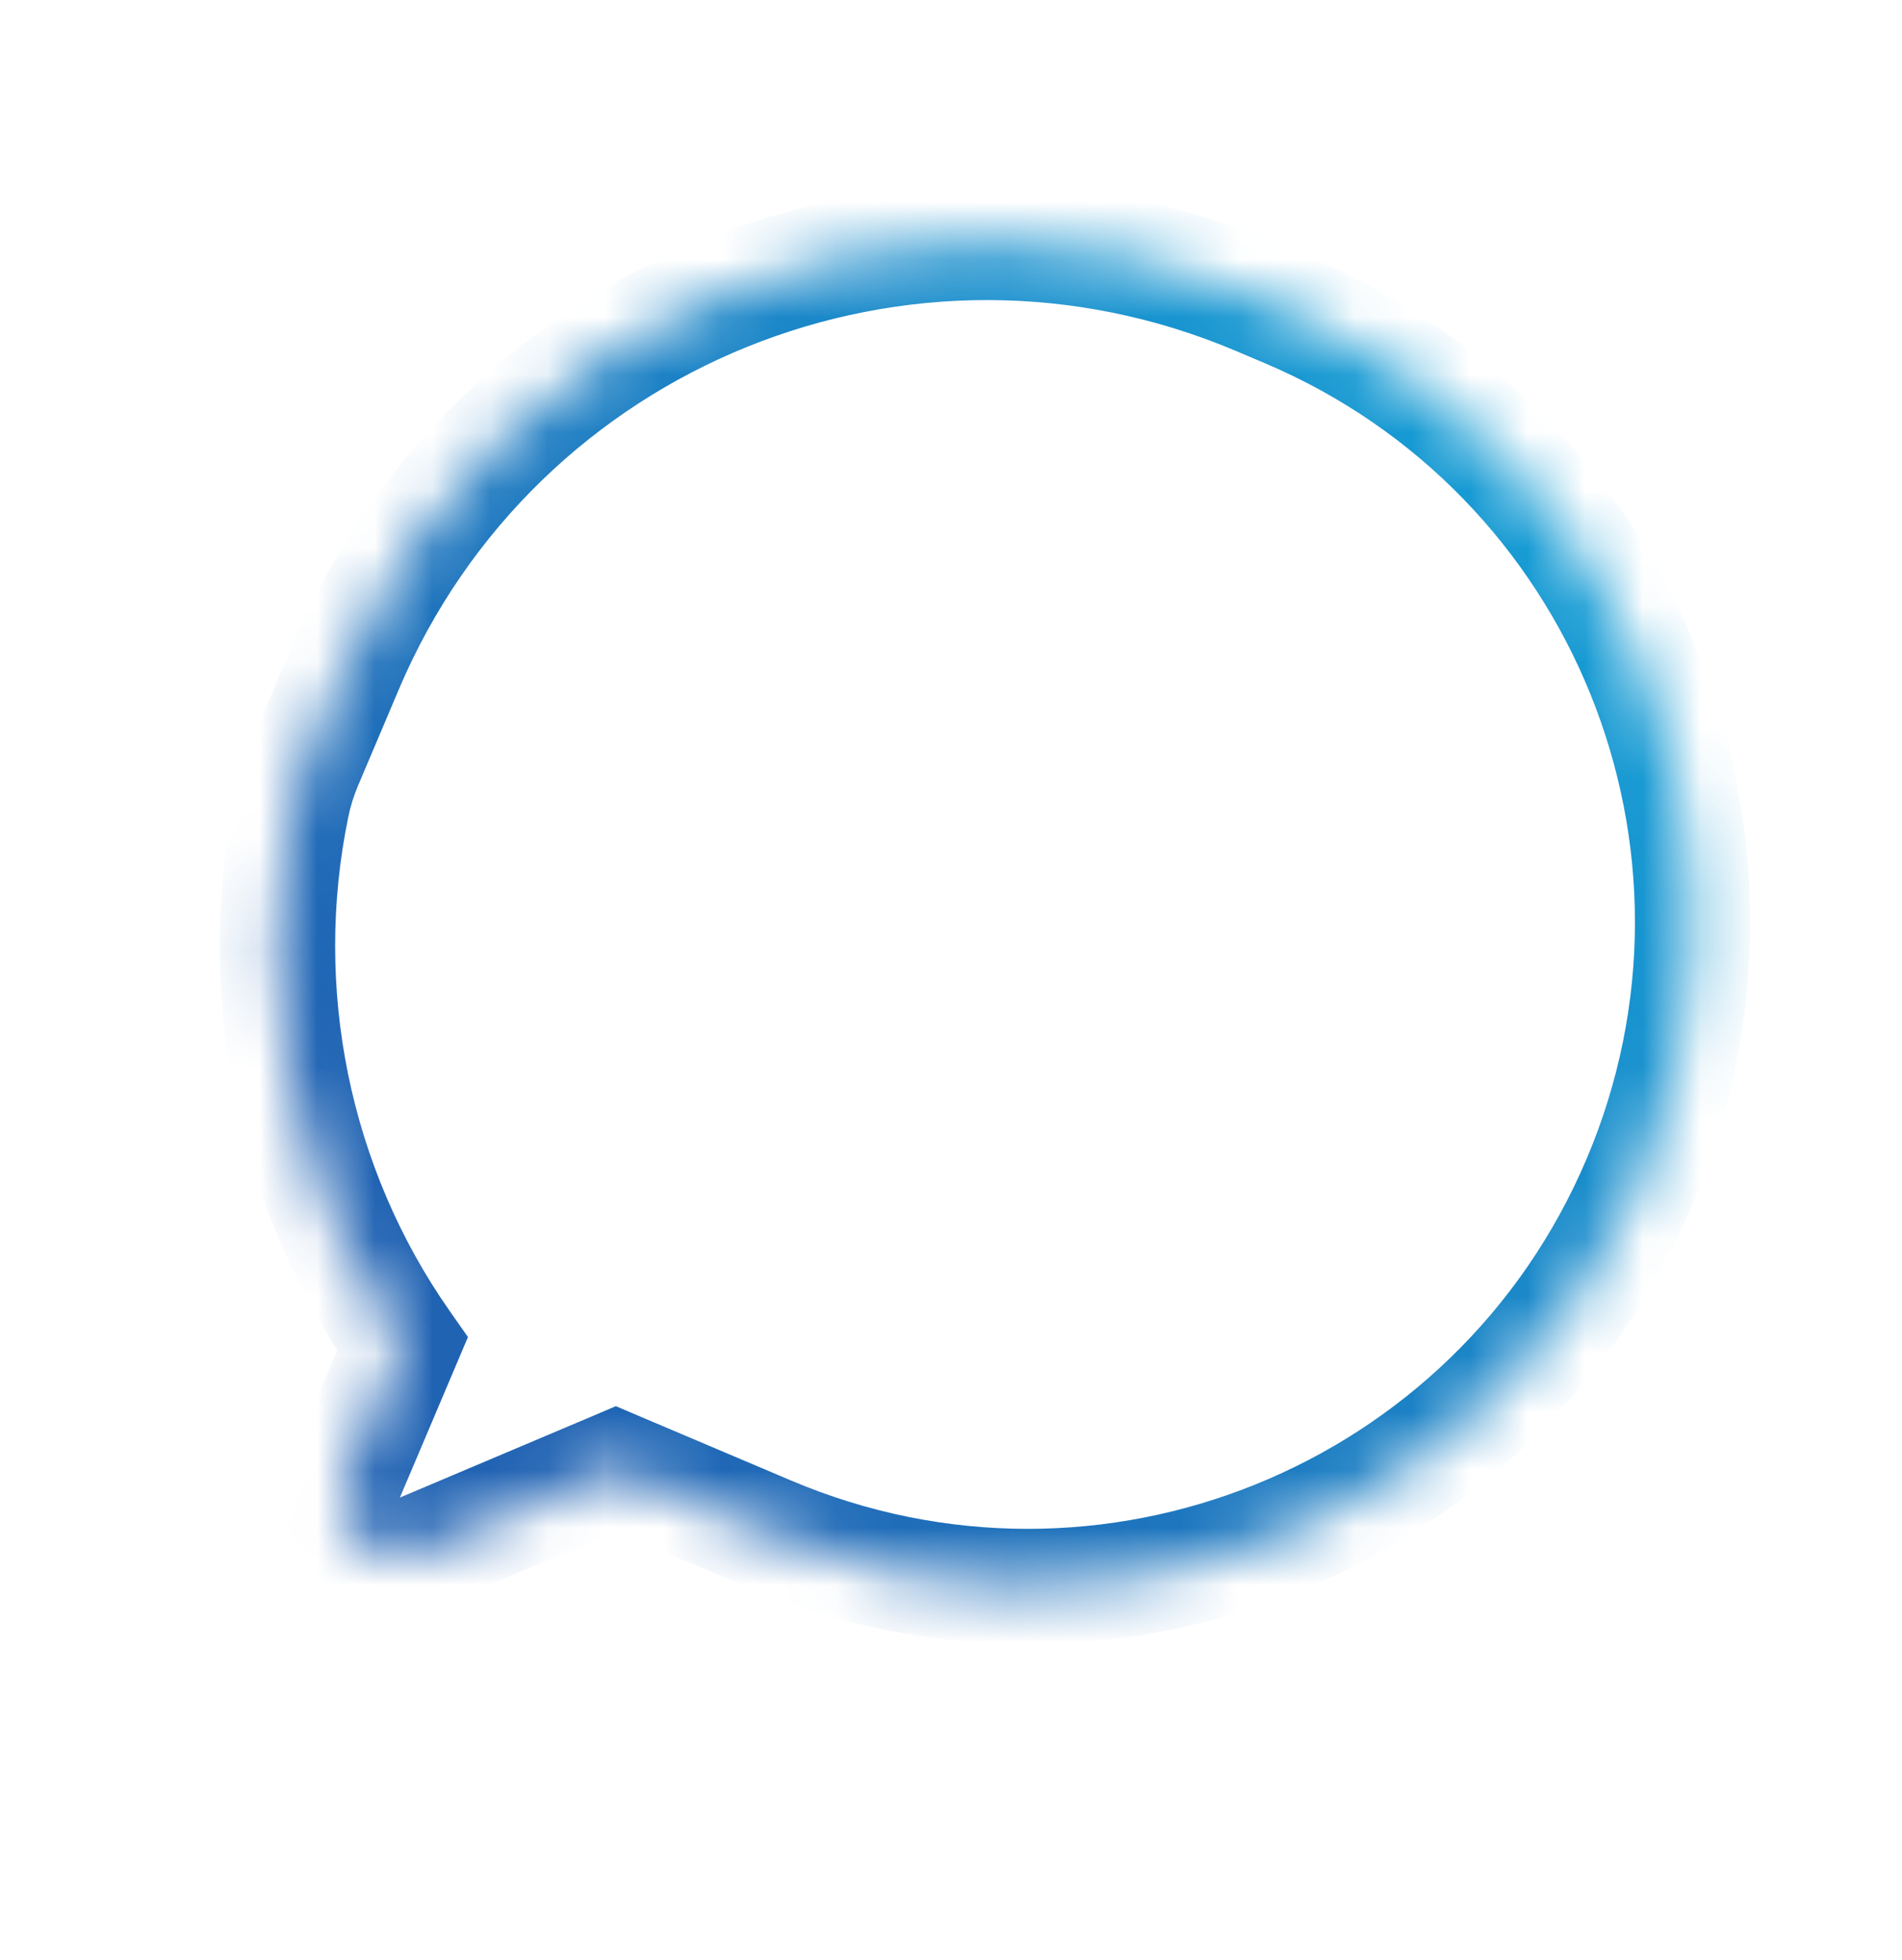 <svg width="33" height="34" viewBox="0 0 33 34" fill="none" xmlns="http://www.w3.org/2000/svg">
<mask id="path-1-inside-1" fill="white">
<path d="M22.335 5.381L21.83 5.166C15.69 2.563 8.602 5.431 5.999 11.571L5.291 13.24C5.192 13.475 5.115 13.721 5.064 13.97C4.396 17.207 5.085 20.609 6.982 23.316L6.018 25.59C5.667 26.418 6.5 27.252 7.328 26.902L10.684 25.482L13.338 26.606C19.199 29.091 25.965 26.354 28.449 20.492C30.934 14.631 28.197 7.865 22.335 5.381Z"/>
</mask>
<path d="M10.684 25.482L11.075 24.561L10.685 24.395L10.295 24.561L10.684 25.482ZM6.982 23.316L7.903 23.706L8.119 23.196L7.801 22.742L6.982 23.316ZM7.328 26.902L6.938 25.981L7.328 26.902ZM5.064 13.97L6.043 14.173L5.064 13.97ZM21.44 6.087L21.945 6.301L22.726 4.46L22.22 4.246L21.44 6.087ZM13.728 25.686L11.075 24.561L10.294 26.402L12.947 27.527L13.728 25.686ZM6.061 22.925L5.097 25.2L6.938 25.981L7.903 23.706L6.061 22.925ZM7.718 27.823L11.074 26.402L10.295 24.561L6.938 25.981L7.718 27.823ZM6.212 13.63L6.919 11.962L5.078 11.181L4.371 12.85L6.212 13.63ZM6.043 14.173C6.081 13.987 6.138 13.804 6.212 13.63L4.371 12.85C4.245 13.146 4.149 13.455 4.084 13.768L6.043 14.173ZM7.801 22.742C6.064 20.263 5.43 17.142 6.043 14.173L4.084 13.768C3.361 17.272 4.107 20.955 6.163 23.89L7.801 22.742ZM5.097 25.2C4.395 26.855 6.063 28.523 7.718 27.823L6.938 25.981L6.938 25.981L5.097 25.2ZM27.529 20.102C25.259 25.455 19.081 27.955 13.728 25.686L12.947 27.527C19.317 30.227 26.67 27.253 29.37 20.883L27.529 20.102ZM21.945 6.301C27.298 8.57 29.798 14.749 27.529 20.102L29.37 20.883C32.07 14.513 29.096 7.16 22.726 4.46L21.945 6.301ZM22.22 4.246C15.572 1.427 7.897 4.532 5.078 11.181L6.919 11.962C9.307 6.33 15.808 3.7 21.44 6.087L22.22 4.246Z" fill="url(#paint0_linear)" mask="url(#path-1-inside-1)"/>
<defs>
<linearGradient id="paint0_linear" x1="28.334" y1="7.924" x2="7.926" y2="22.679" gradientUnits="userSpaceOnUse">
<stop stop-color="#16A1D7"/>
<stop offset="1" stop-color="#2163B3"/>
</linearGradient>
</defs>
</svg>
